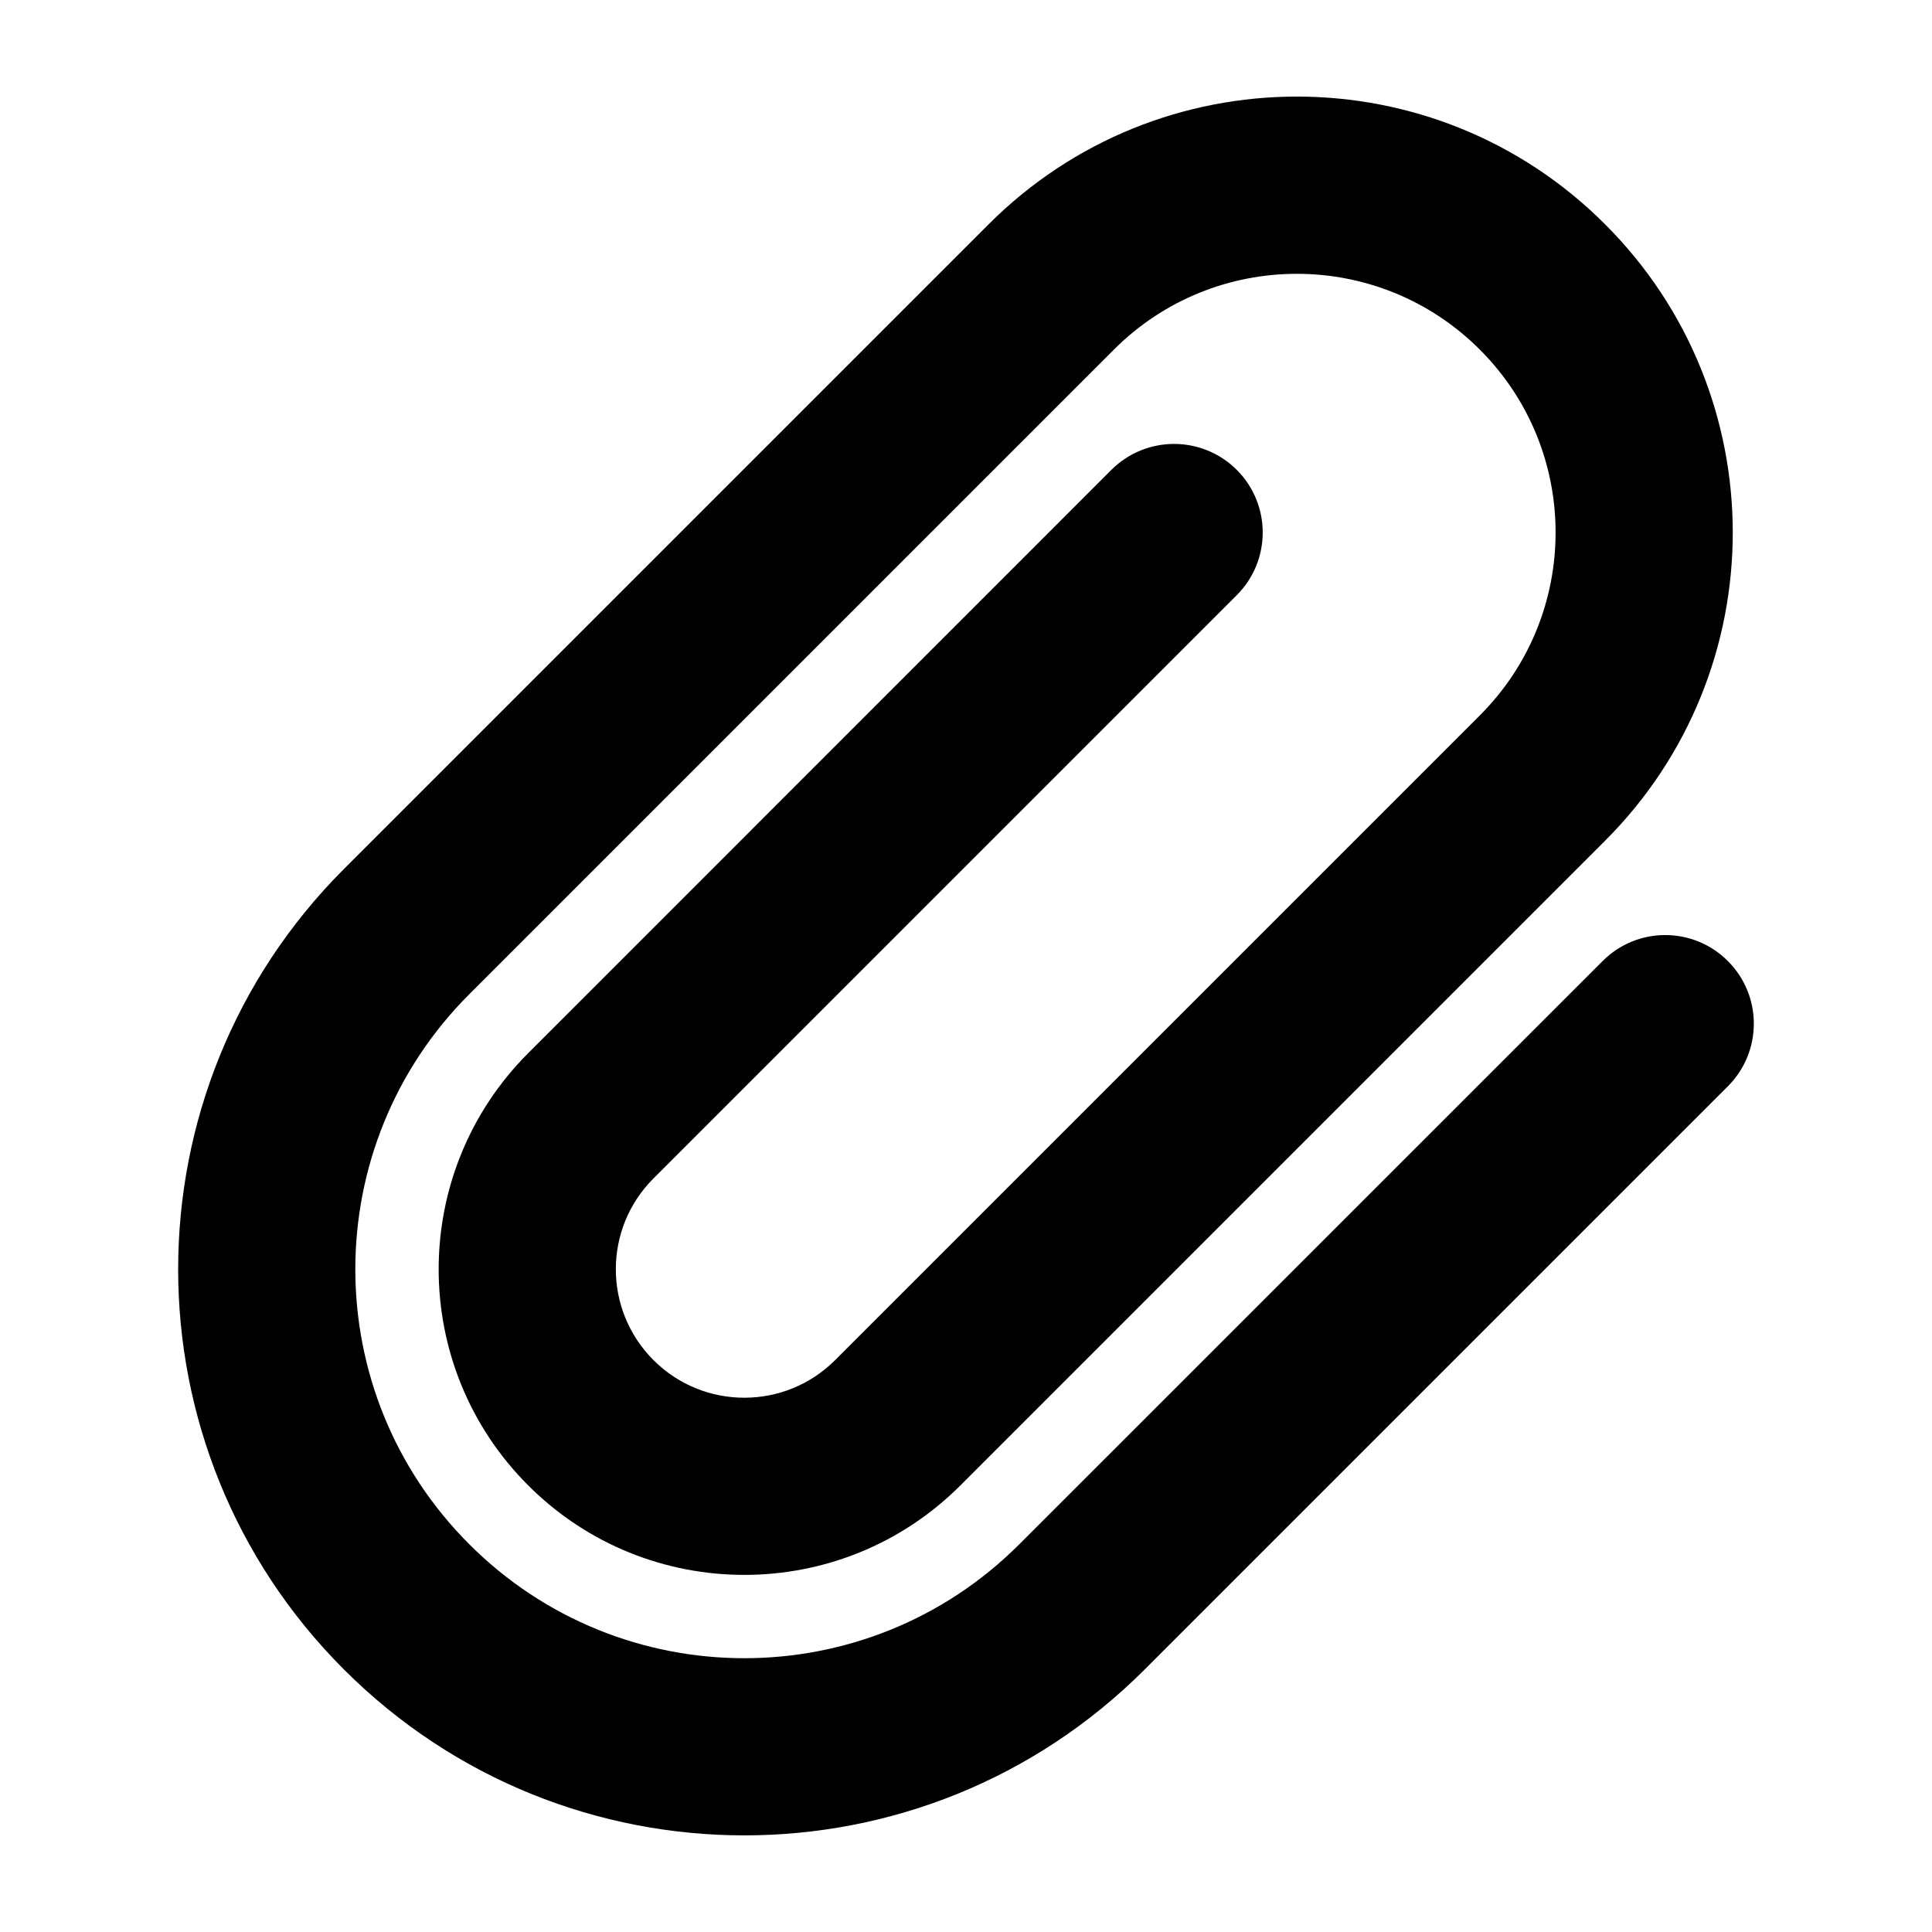 <svg
  xmlns="http://www.w3.org/2000/svg"
  width="20"
  height="20"
  viewBox="0 0 20 20"
  fill="none"
>
  <path
    d="M16.616 2.322C14.854 0.559 11.997 0.559 10.234 2.322L3.561 8.995C1.272 11.284 1.272 14.995 3.561 17.283C5.85 19.572 9.56 19.572 11.849 17.283L17.887 11.245C18.245 10.887 18.245 10.307 17.887 9.949C17.529 9.59 16.948 9.59 16.59 9.949L10.552 15.986C8.98 17.559 6.43 17.559 4.858 15.986C3.285 14.414 3.285 11.865 4.858 10.292L11.531 3.619C12.577 2.573 14.273 2.573 15.319 3.619C16.365 4.665 16.365 6.36 15.319 7.406L8.645 14.08C8.126 14.599 7.284 14.599 6.765 14.08C6.245 13.56 6.245 12.718 6.765 12.199L12.803 6.161C13.161 5.803 13.161 5.222 12.803 4.864C12.444 4.506 11.864 4.506 11.505 4.864L5.468 10.902C4.232 12.138 4.232 14.141 5.468 15.377C6.703 16.612 8.707 16.612 9.942 15.377L16.616 8.703C18.378 6.941 18.378 4.084 16.616 2.322Z"
    fill="currentColor"
  />
</svg>
